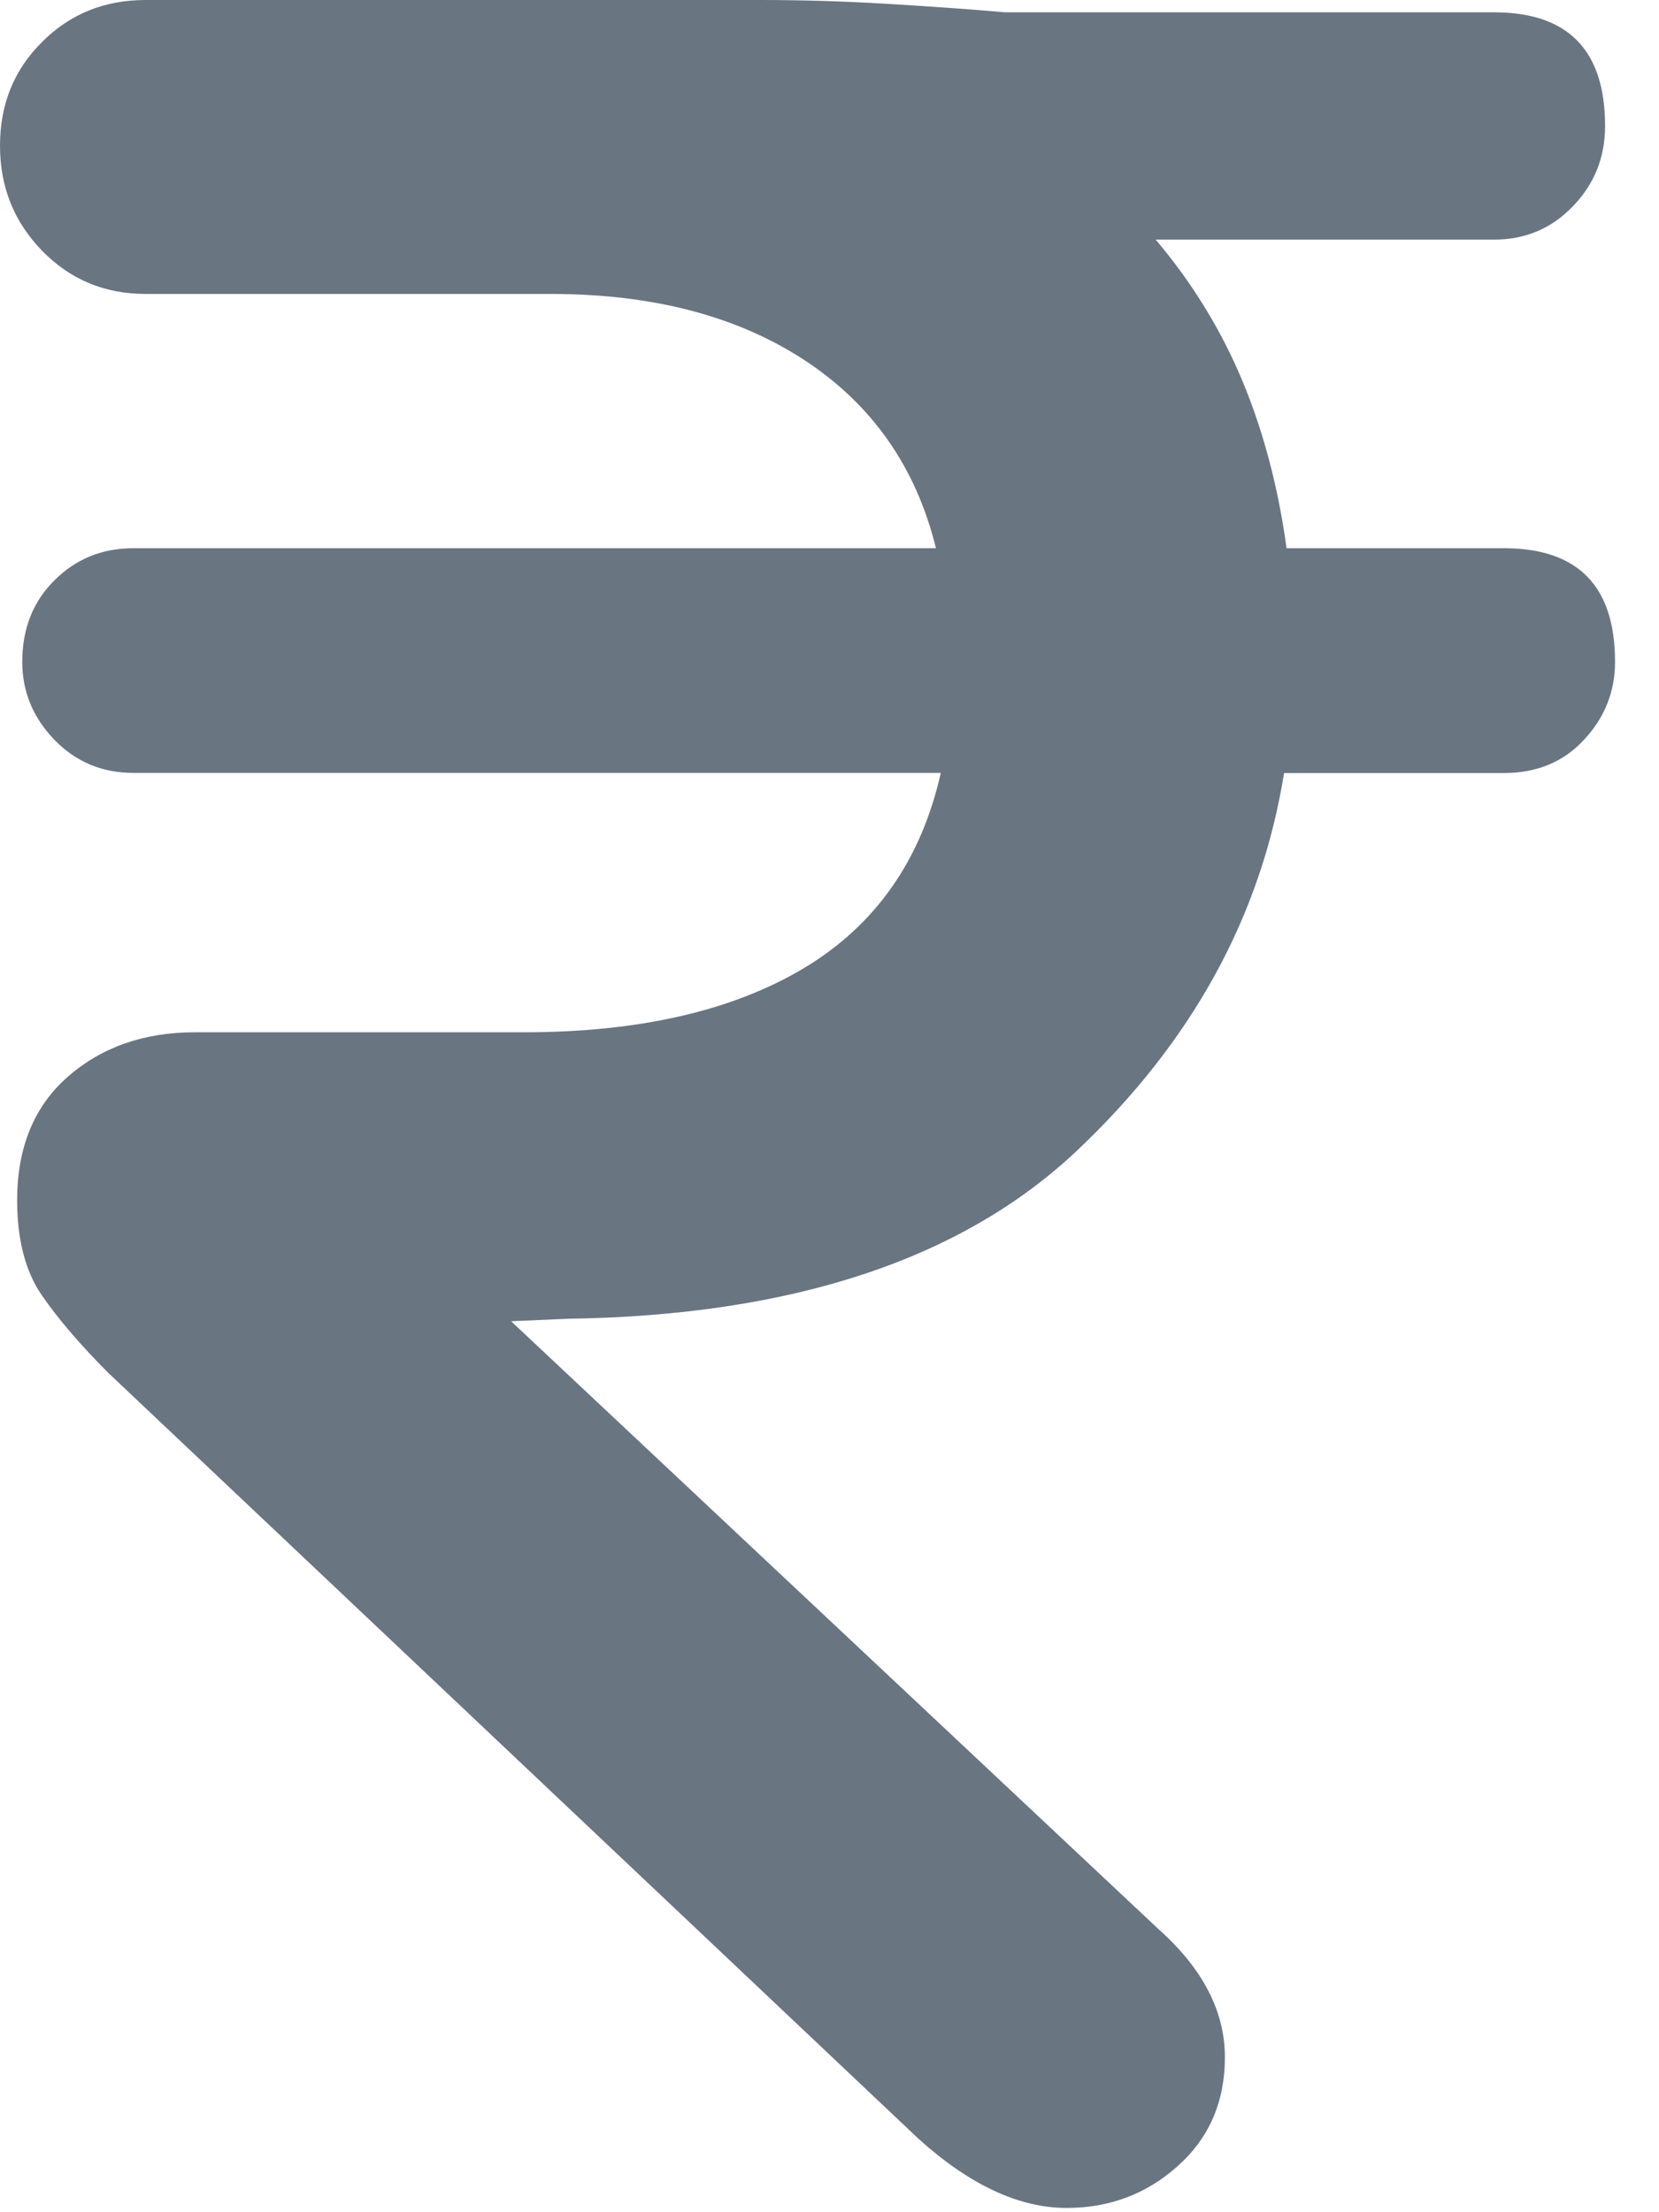 <svg xmlns="http://www.w3.org/2000/svg" width="12" height="16" viewBox="0 0 12 16">
    <g fill="none" fill-rule="evenodd">
        <g fill="#6A7582" fill-rule="nonzero">
            <g>
                <path d="M7.716 16.969c.31 0 .578-.101.804-.304.226-.202.34-.464.34-.786 0-.333-.161-.643-.483-.929l-4.68-4.394.411-.018c1.62-.023 2.846-.428 3.68-1.214.833-.786 1.334-1.697 1.5-2.733h1.59c.238 0 .432-.08.58-.241.15-.161.224-.349.224-.563 0-.548-.268-.822-.804-.822H9.306c-.06-.44-.167-.845-.321-1.214-.155-.37-.364-.709-.626-1.018h2.448c.226 0 .416-.08.571-.242.155-.16.232-.354.232-.58 0-.548-.268-.822-.803-.822H7.27c-.274-.024-.563-.044-.866-.062C6.1 1.009 5.799 1 5.502 1H1.054c-.298 0-.548.101-.75.304C.1 1.506 0 1.756 0 2.054s.101.55.304.759c.202.208.452.313.75.313h2.93c.738 0 1.35.16 1.84.482.487.321.803.774.946 1.357H.965c-.227 0-.417.078-.572.233-.155.154-.232.35-.232.59 0 .213.077.401.232.562.155.16.345.24.572.24h5.84c-.142.632-.473 1.102-.99 1.412-.519.31-1.195.464-2.028.464H1.41c-.369 0-.676.108-.92.322-.244.214-.366.512-.366.893 0 .286.06.515.179.688.119.172.28.36.482.562l5.859 5.538c.369.333.726.5 1.071.5z" transform="translate(-250 -192) translate(250 191)"/>
            </g>
        </g>
    </g>
</svg>
